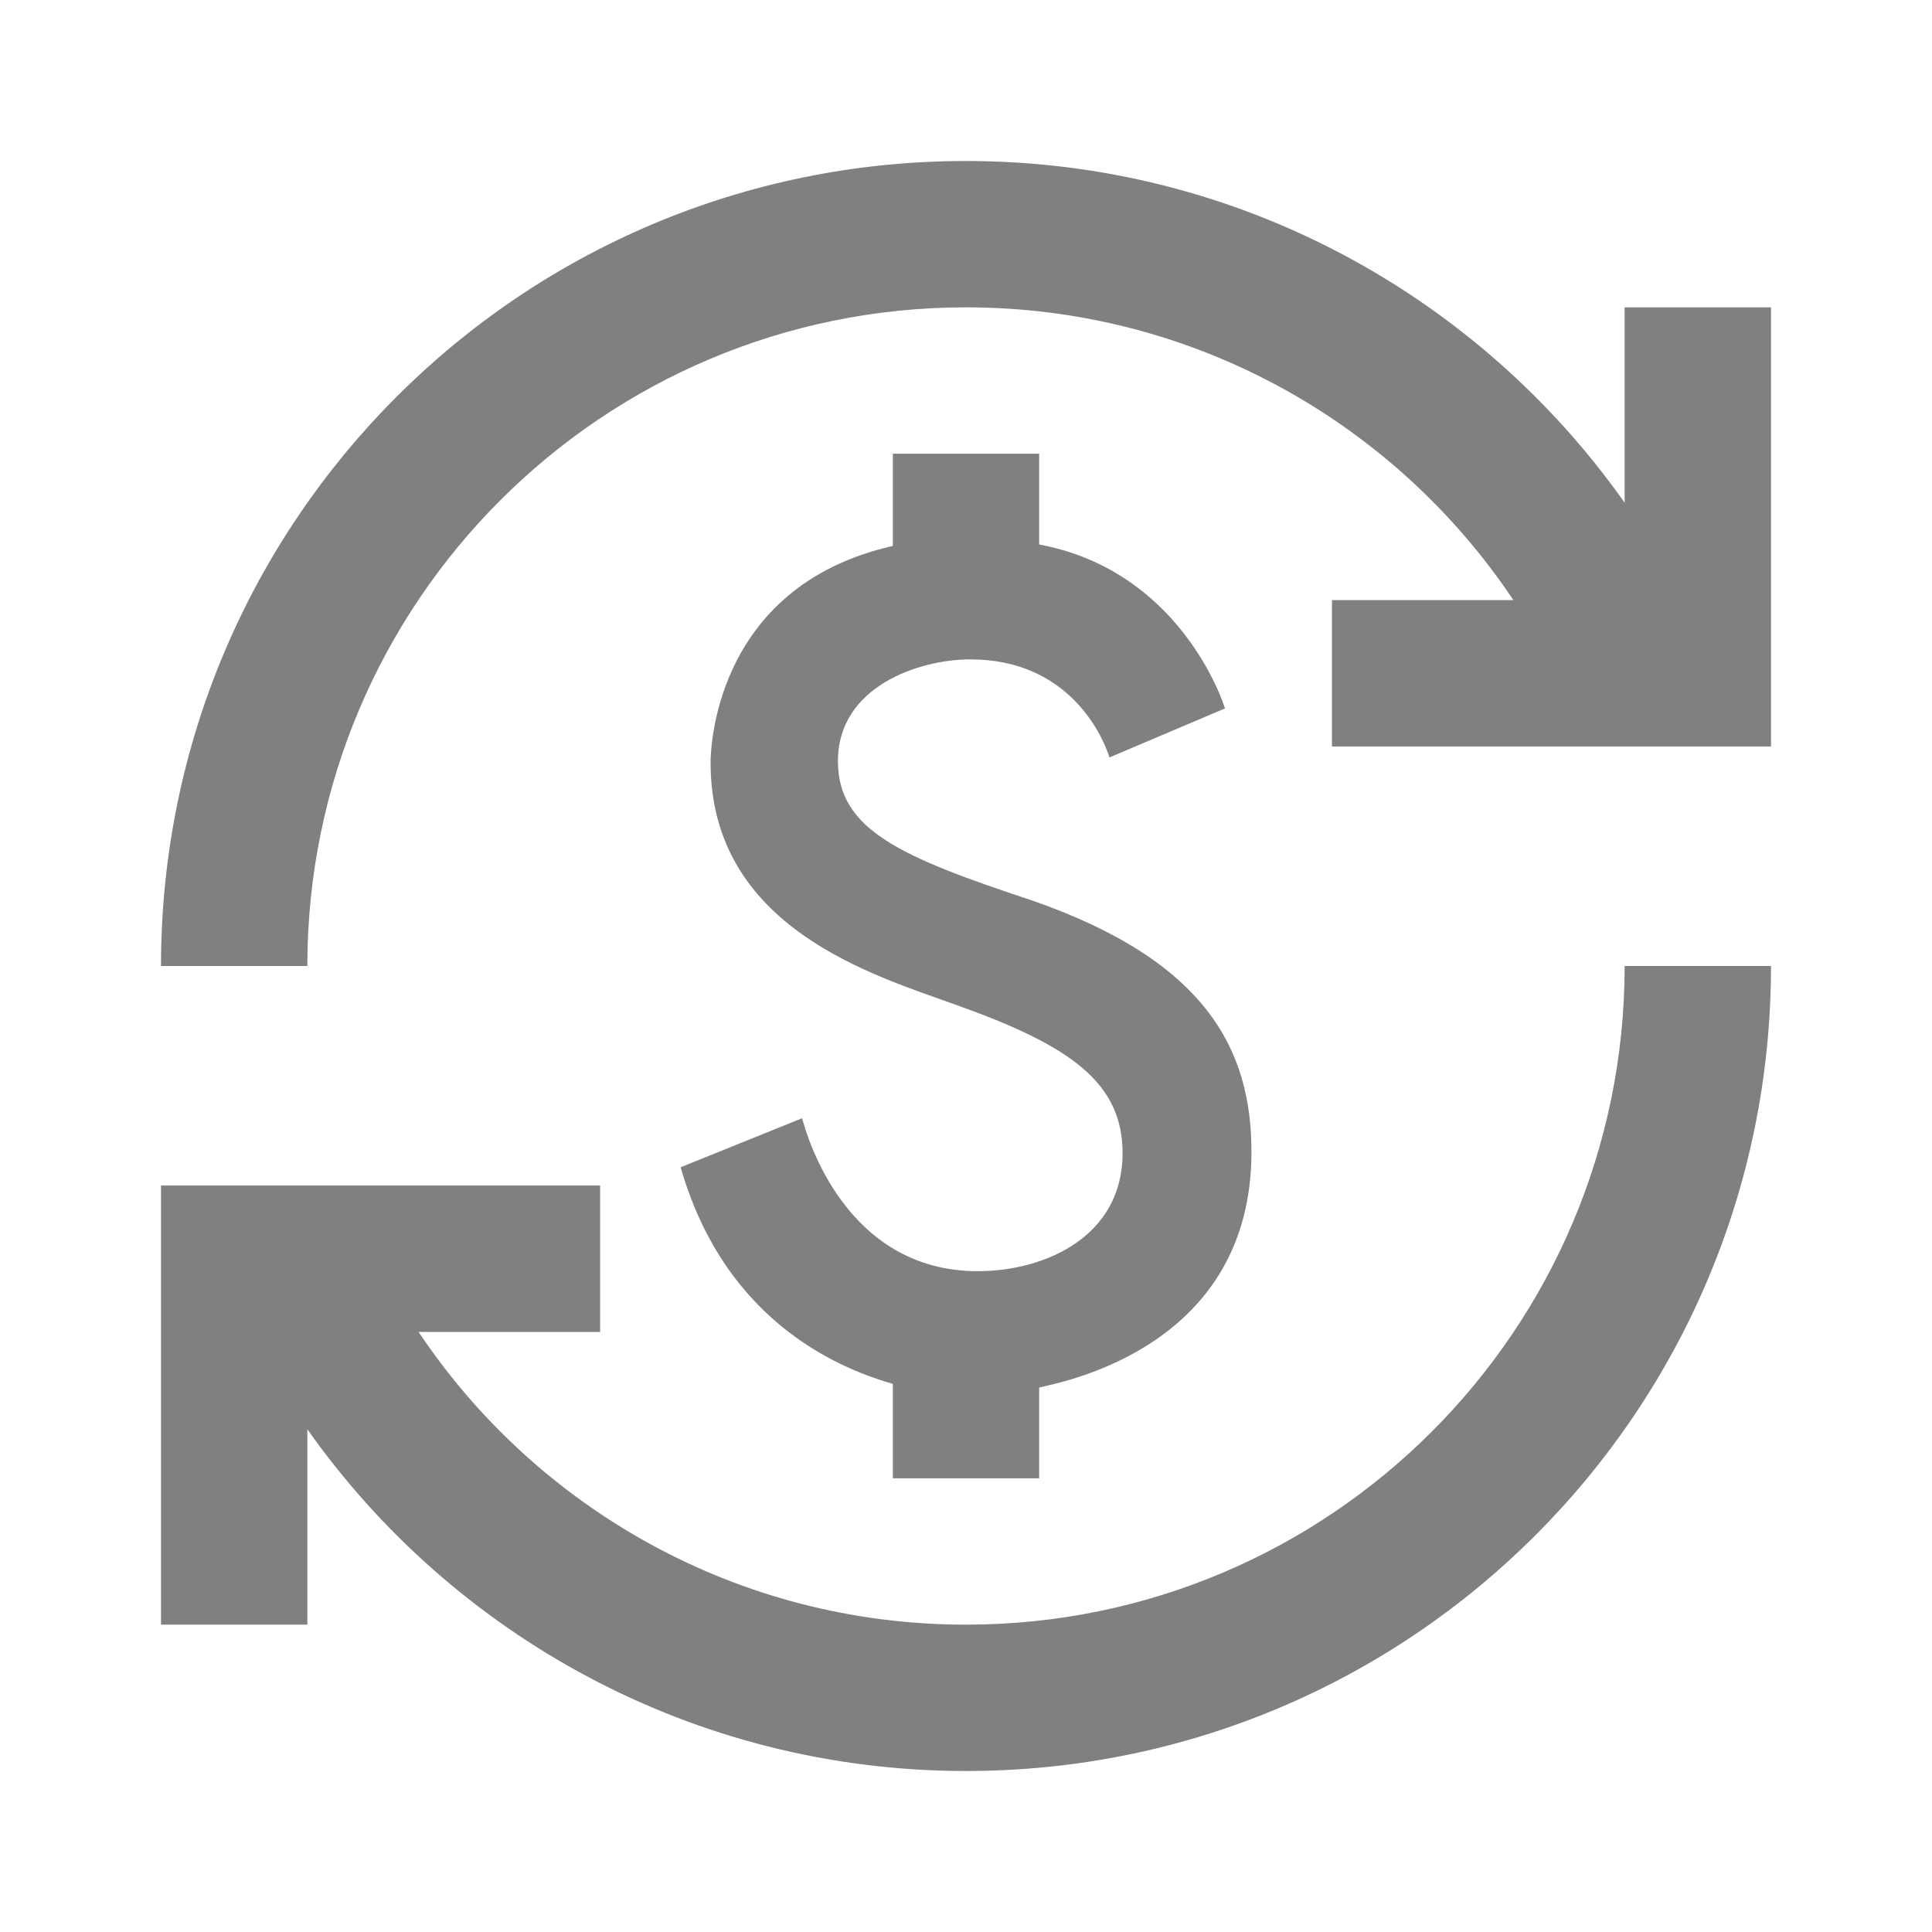 <svg width="24" height="24" viewBox="0 0 24 24" fill="none" xmlns="http://www.w3.org/2000/svg">
<path d="M12.809 11.182C11.191 10.646 10.409 10.309 10.409 9.455C10.409 8.527 11.418 8.191 12.055 8.191C13.245 8.191 13.682 9.091 13.782 9.409L15.218 8.8C15.082 8.391 14.473 7.055 12.909 6.764V5.636H11.091V6.782C8.836 7.291 8.827 9.382 8.827 9.473C8.827 11.536 10.873 12.118 11.873 12.482C13.309 12.991 13.945 13.454 13.945 14.327C13.945 15.354 12.991 15.791 12.146 15.791C10.491 15.791 10.018 14.091 9.964 13.891L8.455 14.5C9.027 16.491 10.527 17.027 11.091 17.191V18.364H12.909V17.236C13.273 17.154 15.546 16.7 15.546 14.309C15.546 13.046 14.991 11.936 12.809 11.182ZM3.818 20.182H2V14.727H7.455V16.546H5.2C6.664 18.736 9.164 20.182 12 20.182C16.518 20.182 20.182 16.518 20.182 12H22C22 17.527 17.527 22 12 22C8.618 22 5.627 20.318 3.818 17.755V20.182ZM2 12C2 6.473 6.473 2 12 2C15.382 2 18.373 3.682 20.182 6.245V3.818H22V9.273H16.546V7.455H18.8C17.336 5.264 14.836 3.818 12 3.818C7.482 3.818 3.818 7.482 3.818 12H2Z" fill="#808080"/>
</svg>
